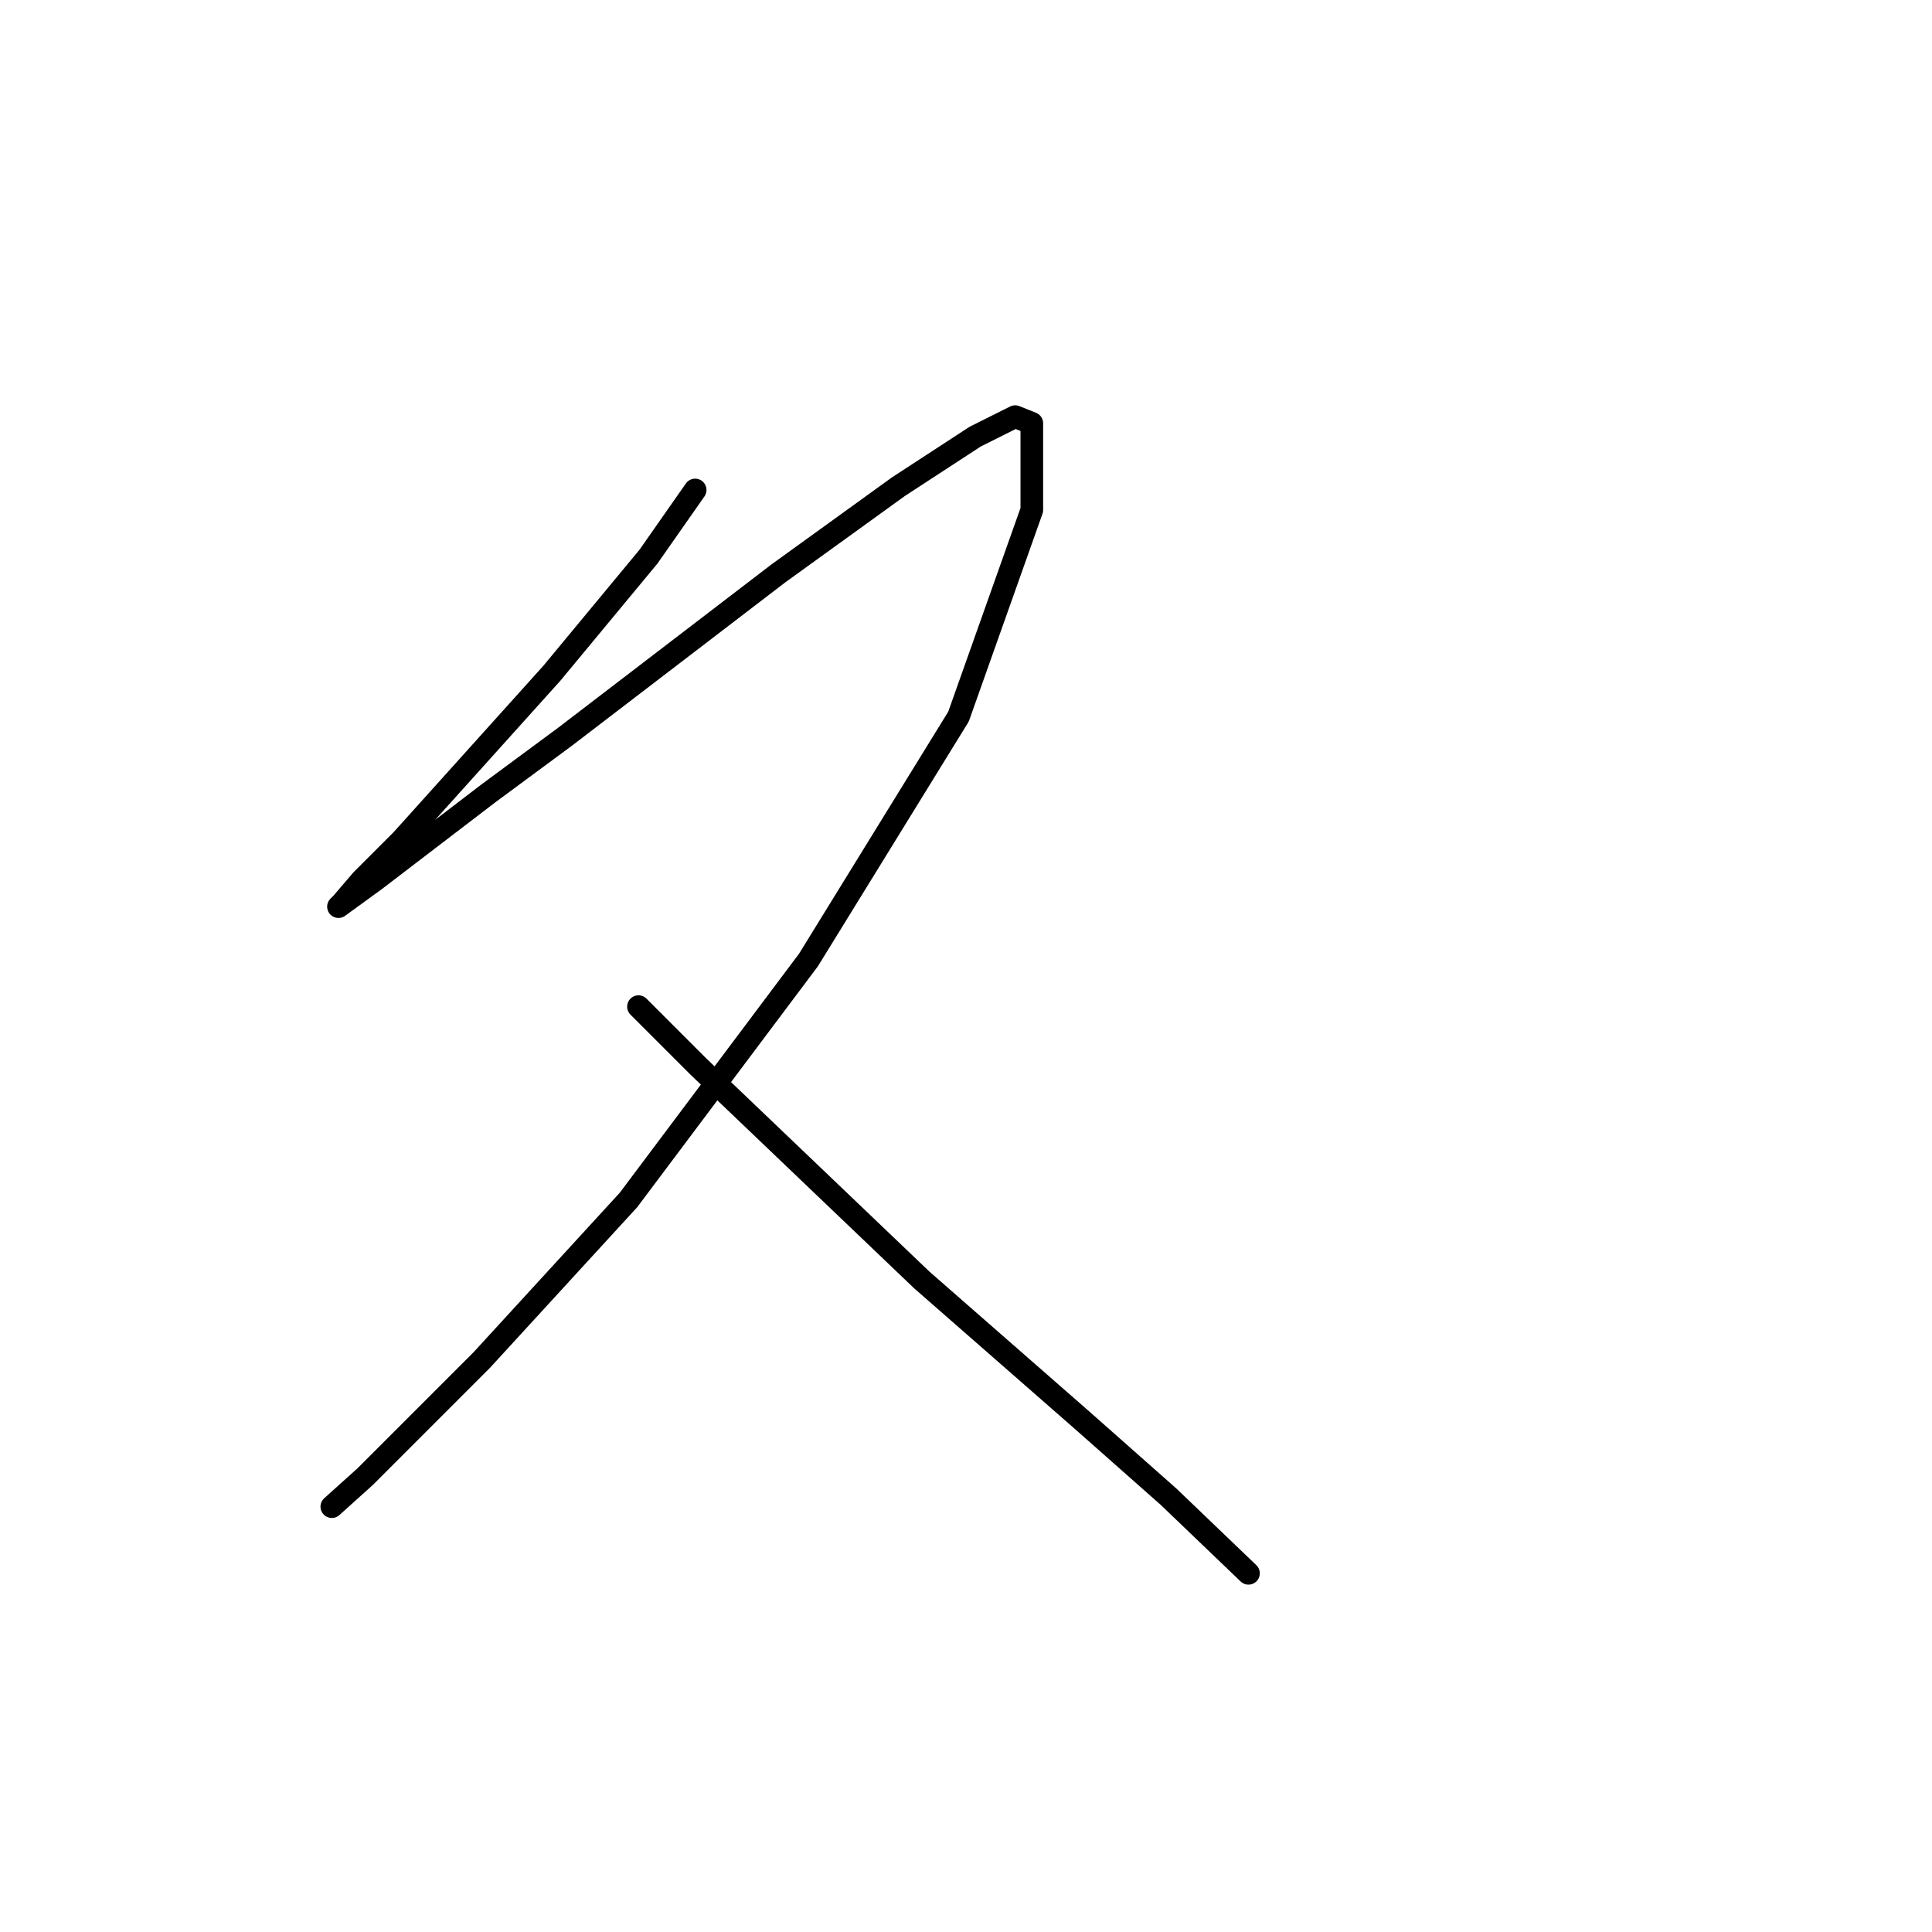 <?xml version="1.0" standalone="no"?>
    <svg width="256" height="256" xmlns="http://www.w3.org/2000/svg" version="1.1">
    <polyline stroke="black" stroke-width="3" stroke-linecap="round" fill="transparent" stroke-linejoin="round" points="92.111 64.924 85.927 73.757 73.118 89.216 61.193 102.467 53.242 111.301 47.942 116.601 45.292 119.693 44.85 120.135 49.709 116.601 64.726 105.117 74.885 97.609 103.153 75.966 119.054 64.482 129.213 57.857 134.513 55.206 136.721 56.09 136.721 67.574 127.004 94.958 107.128 127.202 83.277 159.003 63.843 180.204 48.384 195.664 43.967 199.639 43.967 199.639 " />
        <polyline stroke="black" stroke-width="3" stroke-linecap="round" fill="transparent" stroke-linejoin="round" points="84.602 133.385 92.552 141.336 122.146 169.604 143.347 188.155 154.831 198.314 165.431 208.473 165.431 208.473 " />
        </svg>